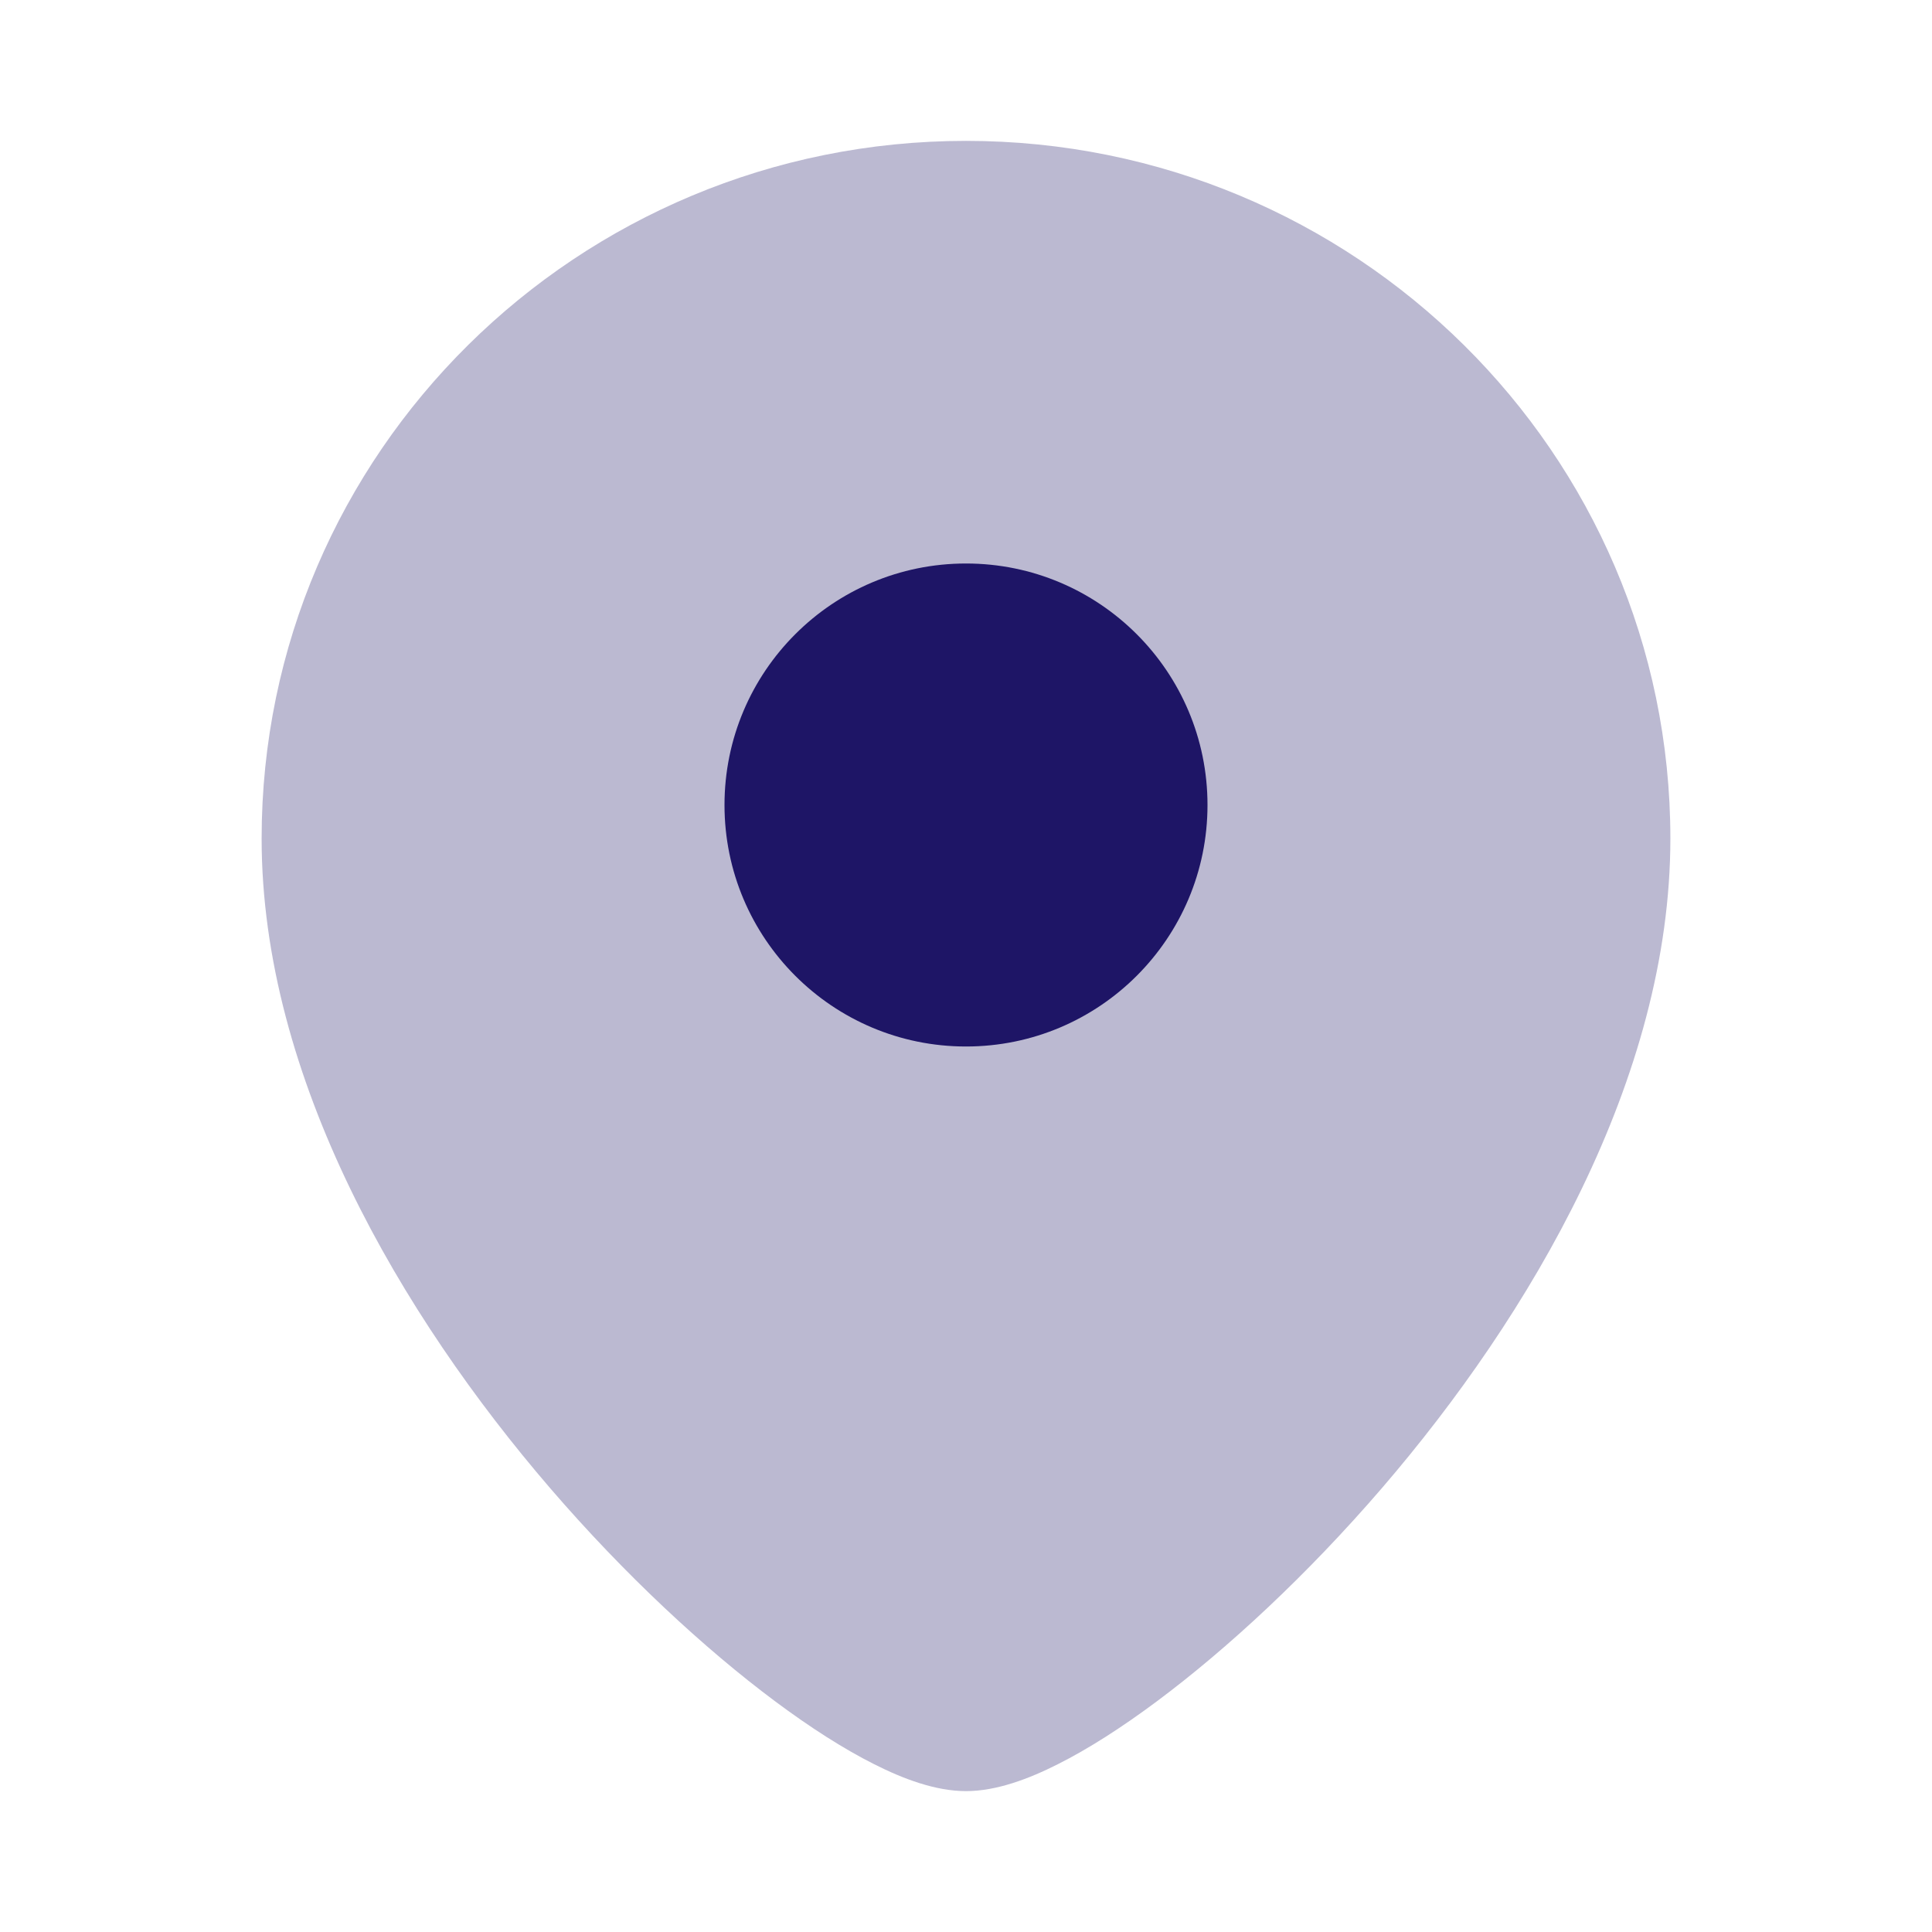 <svg width="24" height="24" viewBox="0 0 24 24" fill="none" xmlns="http://www.w3.org/2000/svg">
<path fill-rule="evenodd" clip-rule="evenodd" d="M12 1.75C7.175 1.75 3.25 5.623 3.25 10.417C3.25 13.398 4.989 16.341 6.831 18.483C7.764 19.567 8.754 20.482 9.627 21.133C10.063 21.458 10.481 21.726 10.86 21.916C11.214 22.095 11.619 22.25 12 22.25C12.381 22.25 12.786 22.095 13.14 21.916C13.519 21.726 13.937 21.458 14.373 21.133C15.246 20.482 16.236 19.567 17.169 18.483C19.011 16.341 20.75 13.398 20.75 10.417C20.75 5.623 16.825 1.75 12 1.75Z" fill="#BBB9D1"/>
<circle cx="3" cy="3" r="3" transform="matrix(-1 0 0 1 15 7)" fill="#1E1566"/>
</svg>
